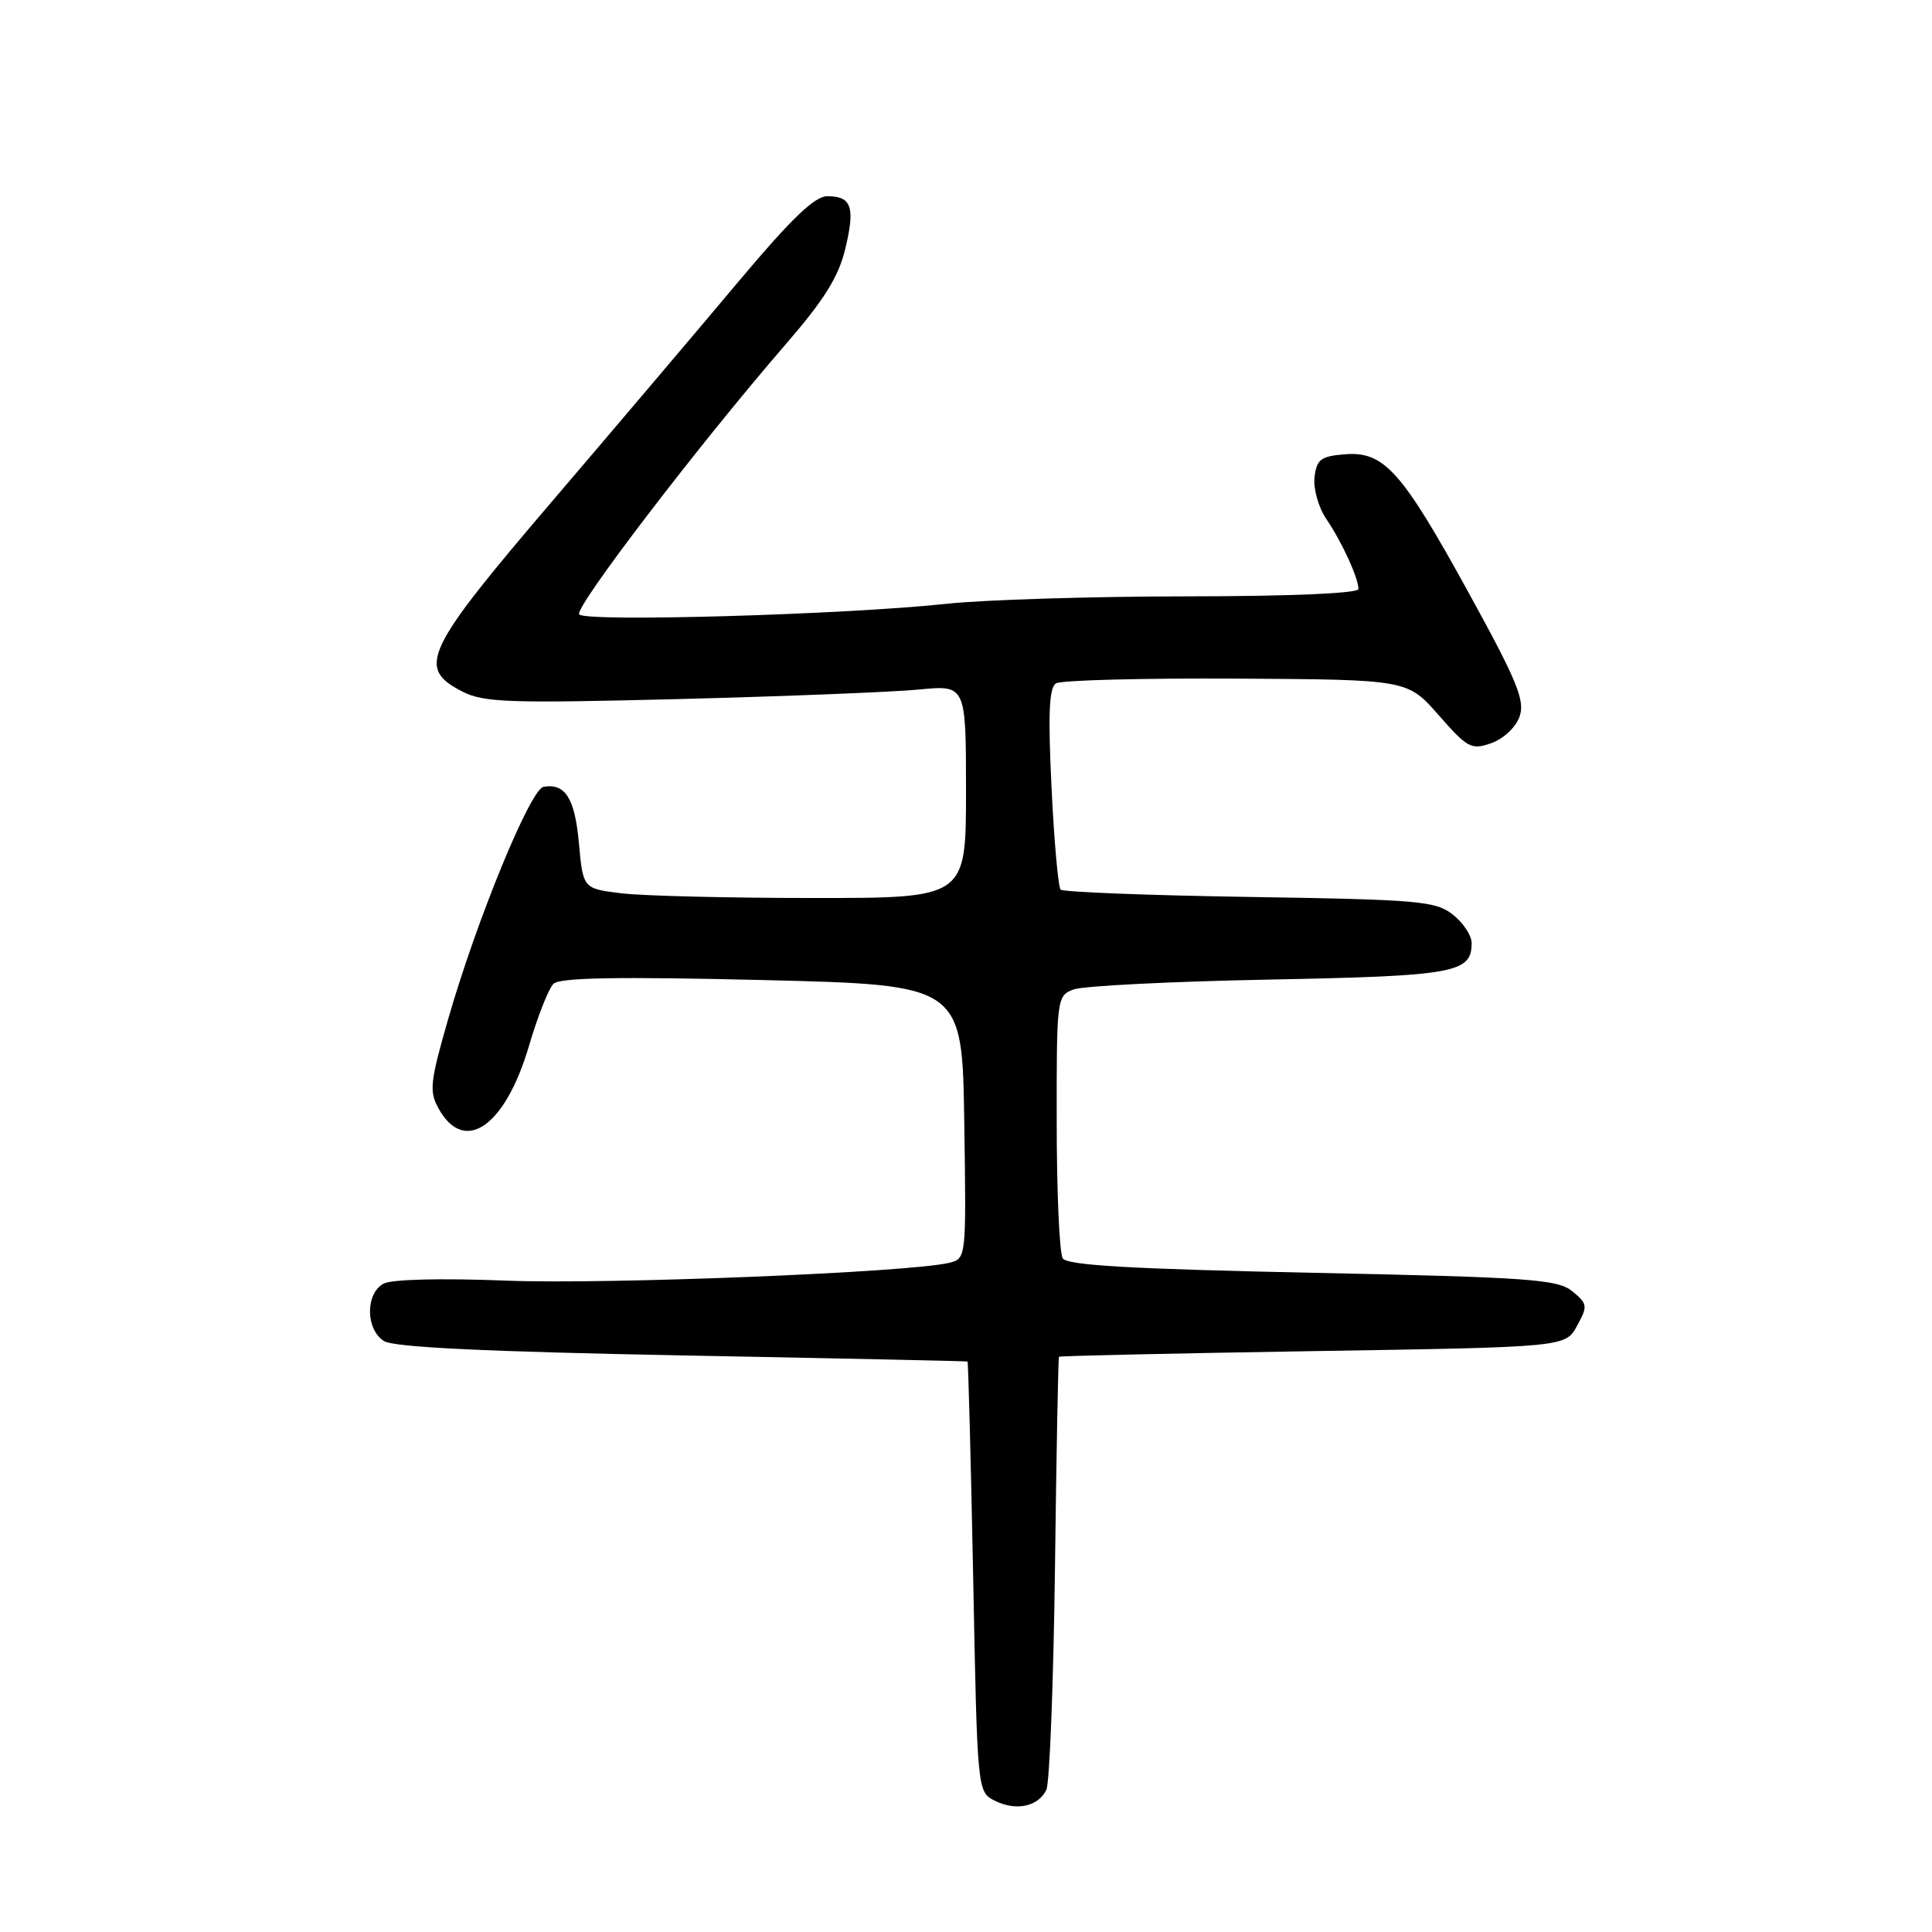 <?xml version="1.0" encoding="UTF-8" standalone="no"?>
<!DOCTYPE svg PUBLIC "-//W3C//DTD SVG 1.1//EN" "http://www.w3.org/Graphics/SVG/1.1/DTD/svg11.dtd" >
<svg xmlns="http://www.w3.org/2000/svg" xmlns:xlink="http://www.w3.org/1999/xlink" version="1.1" viewBox="0 0 256 256">
 <g >
 <path fill="currentColor"
d=" M 138.65 237.15 C 139.08 236.24 139.59 223.01 139.79 207.75 C 139.98 192.49 140.22 179.90 140.32 179.78 C 140.42 179.66 155.56 179.33 173.96 179.03 C 207.43 178.50 207.43 178.50 208.96 175.69 C 210.41 173.05 210.37 172.77 208.34 171.10 C 206.41 169.52 202.73 169.25 173.89 168.65 C 149.92 168.15 141.40 167.66 140.82 166.74 C 140.38 166.06 140.02 157.95 140.02 148.73 C 140.00 132.24 140.04 131.94 142.25 131.11 C 143.49 130.64 155.16 130.05 168.19 129.80 C 192.81 129.32 195.00 128.92 195.00 124.95 C 195.00 123.96 193.88 122.26 192.51 121.19 C 190.22 119.39 188.01 119.20 165.58 118.85 C 152.14 118.64 140.87 118.20 140.54 117.88 C 140.22 117.55 139.67 111.44 139.33 104.29 C 138.86 94.60 139.01 91.11 139.92 90.55 C 140.59 90.13 151.35 89.85 163.82 89.92 C 186.50 90.05 186.50 90.05 190.63 94.76 C 194.46 99.13 194.97 99.40 197.61 98.47 C 199.22 97.90 200.85 96.37 201.35 94.95 C 202.10 92.82 201.04 90.25 194.56 78.46 C 185.69 62.33 183.38 59.76 178.13 60.20 C 175.00 60.46 174.46 60.88 174.18 63.25 C 174.01 64.77 174.71 67.24 175.73 68.75 C 177.81 71.81 180.00 76.58 180.00 78.05 C 180.00 78.62 170.99 79.01 157.25 79.02 C 144.74 79.03 130.45 79.47 125.50 80.00 C 111.85 81.46 77.39 82.45 76.74 81.40 C 76.15 80.43 92.65 58.86 104.06 45.68 C 109.19 39.76 111.12 36.68 112.00 32.98 C 113.34 27.43 112.85 26.00 109.61 26.00 C 107.95 26.00 104.84 28.99 97.92 37.23 C 92.74 43.41 81.64 56.50 73.25 66.32 C 56.25 86.22 55.17 88.49 61.22 91.61 C 64.07 93.09 67.29 93.20 89.97 92.63 C 104.01 92.27 118.31 91.70 121.75 91.37 C 128.00 90.76 128.00 90.76 128.00 104.88 C 128.00 119.00 128.00 119.00 107.75 118.99 C 96.61 118.99 85.19 118.71 82.38 118.37 C 77.26 117.75 77.26 117.75 76.71 111.74 C 76.17 105.77 74.91 103.76 72.02 104.26 C 70.27 104.57 63.13 121.97 59.35 135.15 C 56.97 143.45 56.85 144.63 58.14 146.93 C 61.56 153.03 66.96 149.26 70.10 138.56 C 71.24 134.68 72.70 130.99 73.34 130.36 C 74.18 129.54 81.77 129.40 101.00 129.86 C 127.50 130.50 127.50 130.50 127.77 148.64 C 128.04 166.77 128.04 166.77 125.77 167.33 C 120.57 168.60 80.43 170.22 67.08 169.69 C 58.42 169.35 51.92 169.51 50.83 170.09 C 48.39 171.40 48.44 176.17 50.89 177.70 C 52.21 178.52 64.32 179.10 90.39 179.60 C 111.08 179.99 128.09 180.35 128.20 180.41 C 128.30 180.46 128.64 193.31 128.95 208.97 C 129.50 237.44 129.50 237.44 131.83 238.61 C 134.66 240.01 137.58 239.39 138.65 237.15 Z "/>
</g>
</svg>